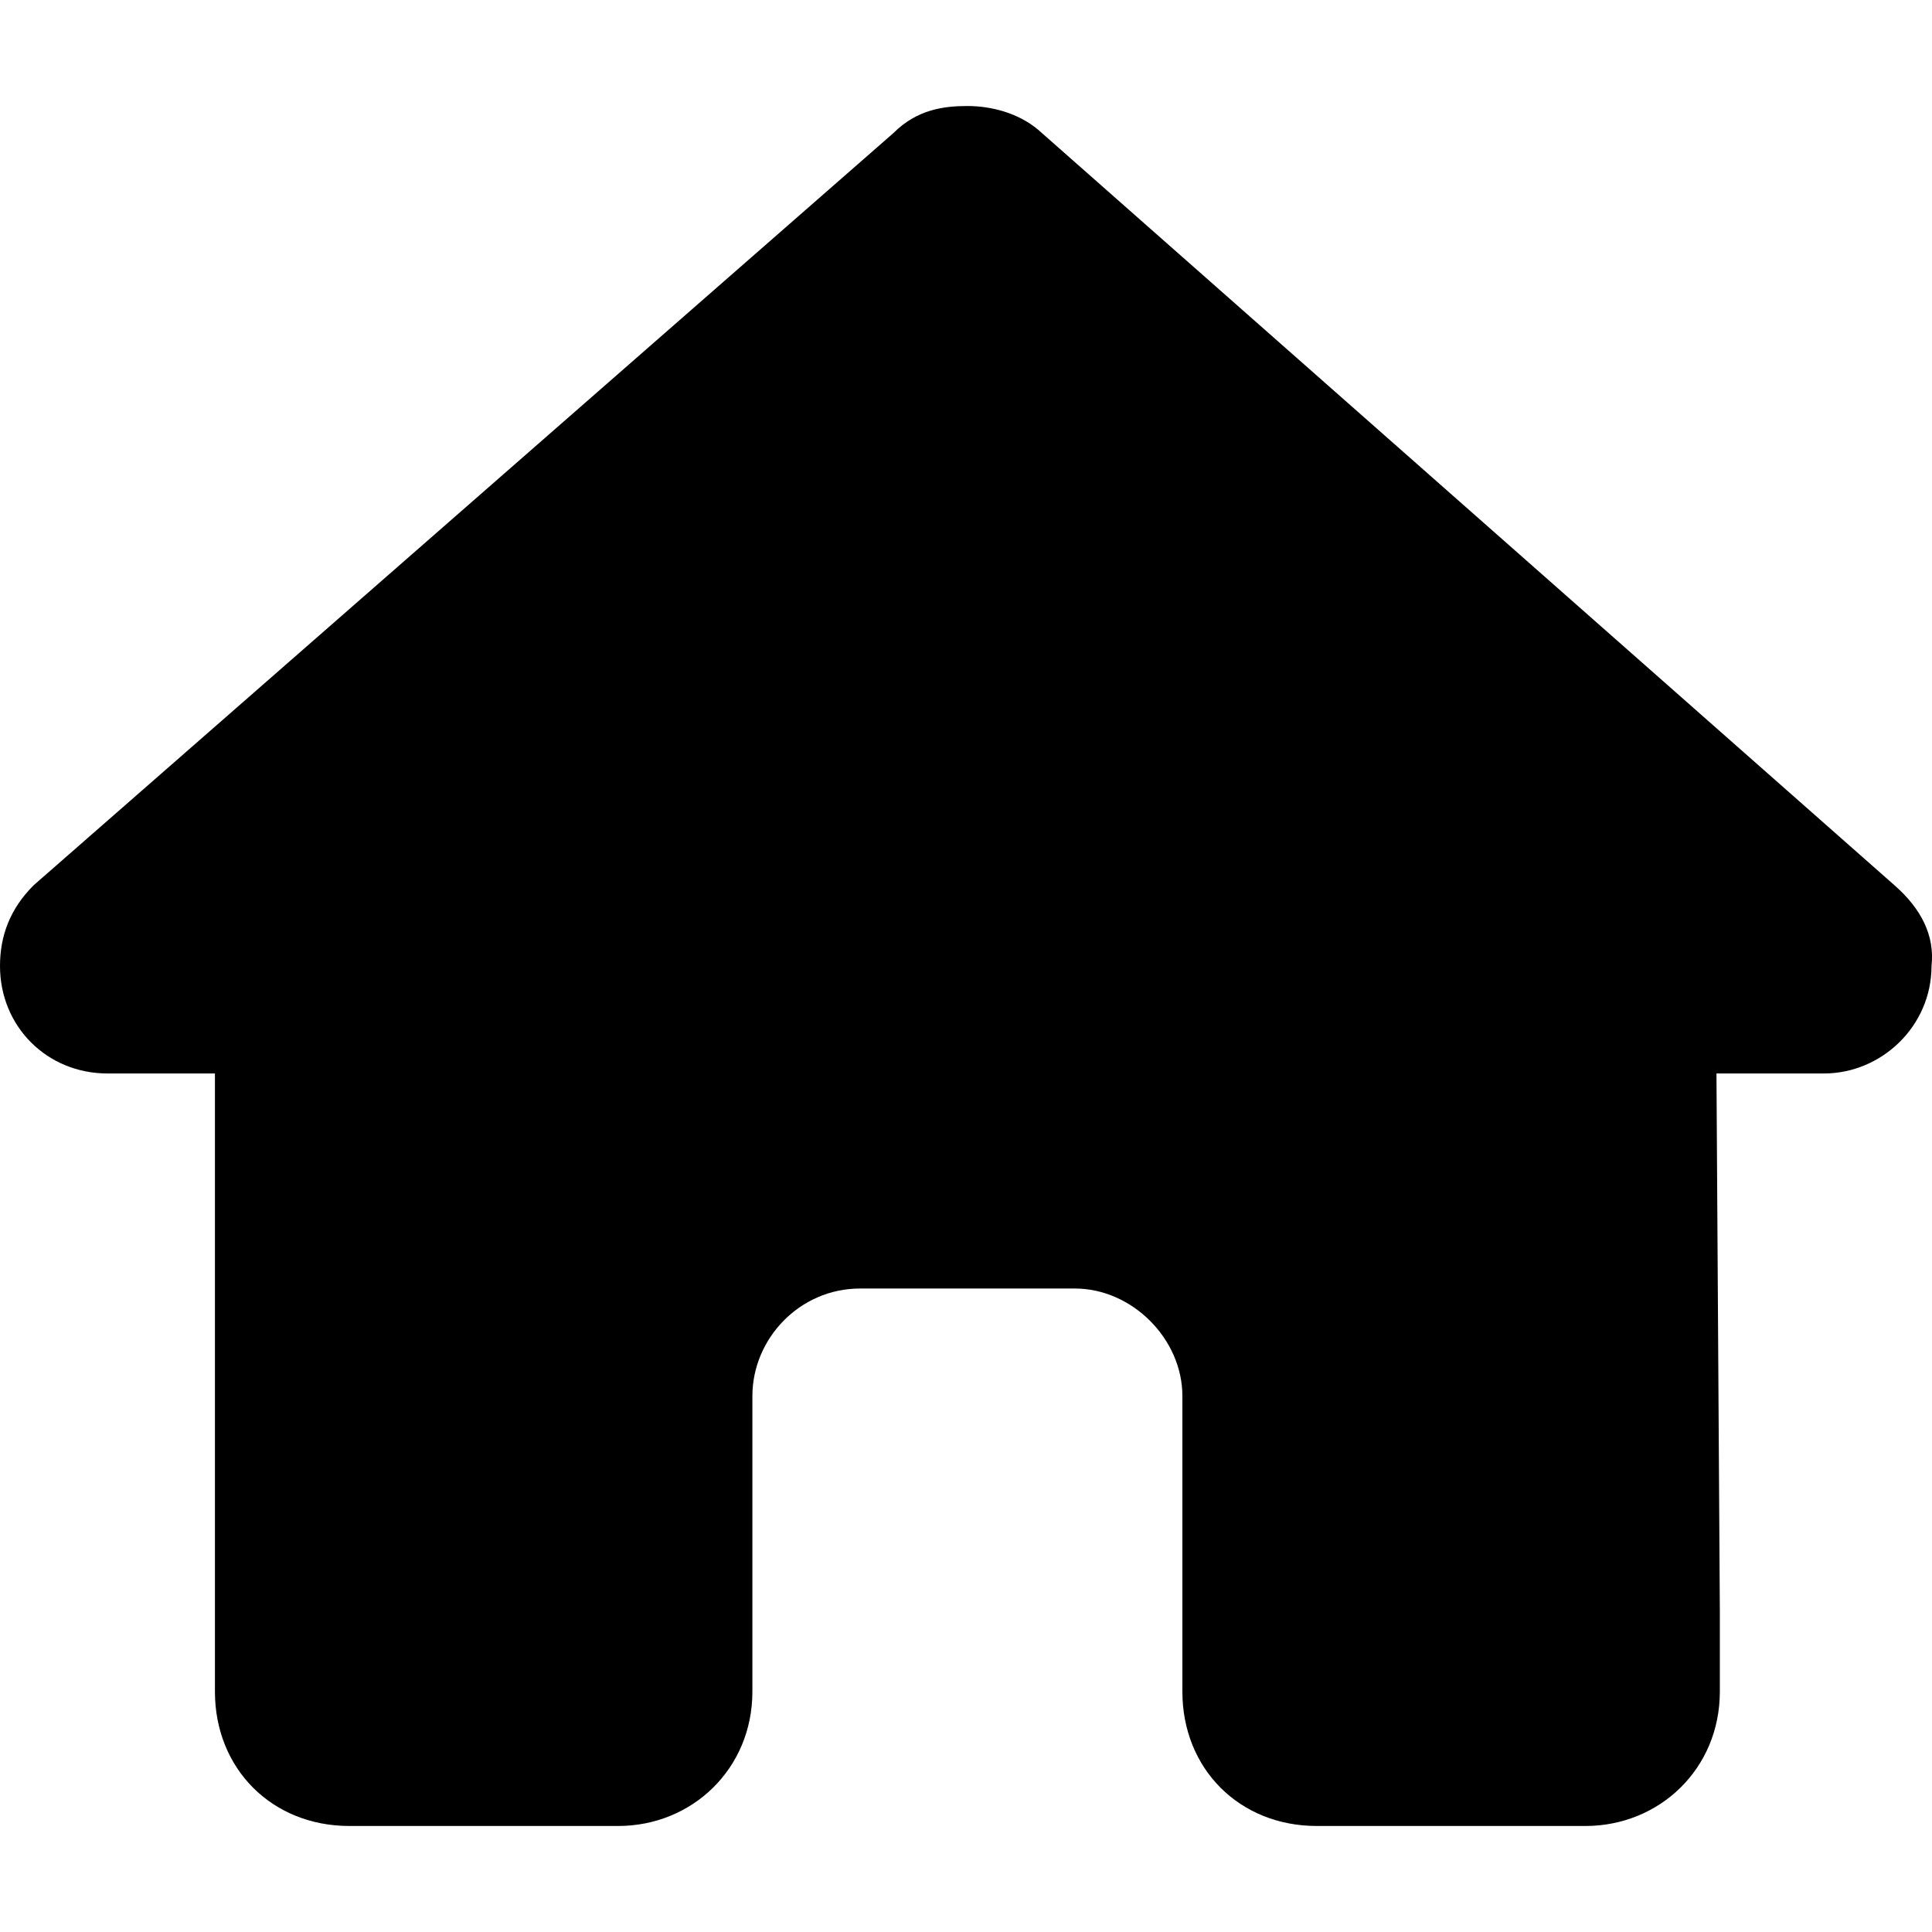 <svg width="16" height="16" viewBox="0 0 16 16" fill="none" xmlns="http://www.w3.org/2000/svg">
<g clip-path="url(#clip0_4_1851)">
<path d="M15.996 8C15.996 8.501 15.579 8.89 15.106 8.89H14.215L14.243 13.341C14.243 13.425 14.243 13.508 14.243 13.564V14.009C14.243 14.649 13.742 15.122 13.13 15.122H12.685C12.63 15.122 12.602 15.122 12.574 15.122C12.546 15.122 12.491 15.122 12.463 15.122H11.573H10.905C10.265 15.122 9.792 14.649 9.792 14.009V13.341V11.561C9.792 11.088 9.375 10.671 8.902 10.671H7.122C6.621 10.671 6.231 11.088 6.231 11.561V13.341V14.009C6.231 14.649 5.731 15.122 5.119 15.122H4.451H3.561C3.505 15.122 3.477 15.122 3.422 15.122C3.394 15.122 3.366 15.122 3.338 15.122H2.893C2.253 15.122 1.78 14.649 1.78 14.009V10.893C1.78 10.893 1.78 10.865 1.78 10.838V8.89H0.89C0.389 8.89 0 8.501 0 8C0 7.75 0.083 7.527 0.278 7.332L7.4 1.101C7.595 0.906 7.817 0.878 8.012 0.878C8.207 0.878 8.429 0.934 8.596 1.073L15.69 7.332C15.912 7.527 16.024 7.75 15.996 8Z" fill="black"/>
</g>
<defs>
<clipPath id="clip0_4_1851">
<rect width="16" height="16" fill="white"/>
</clipPath>
</defs>
</svg>
